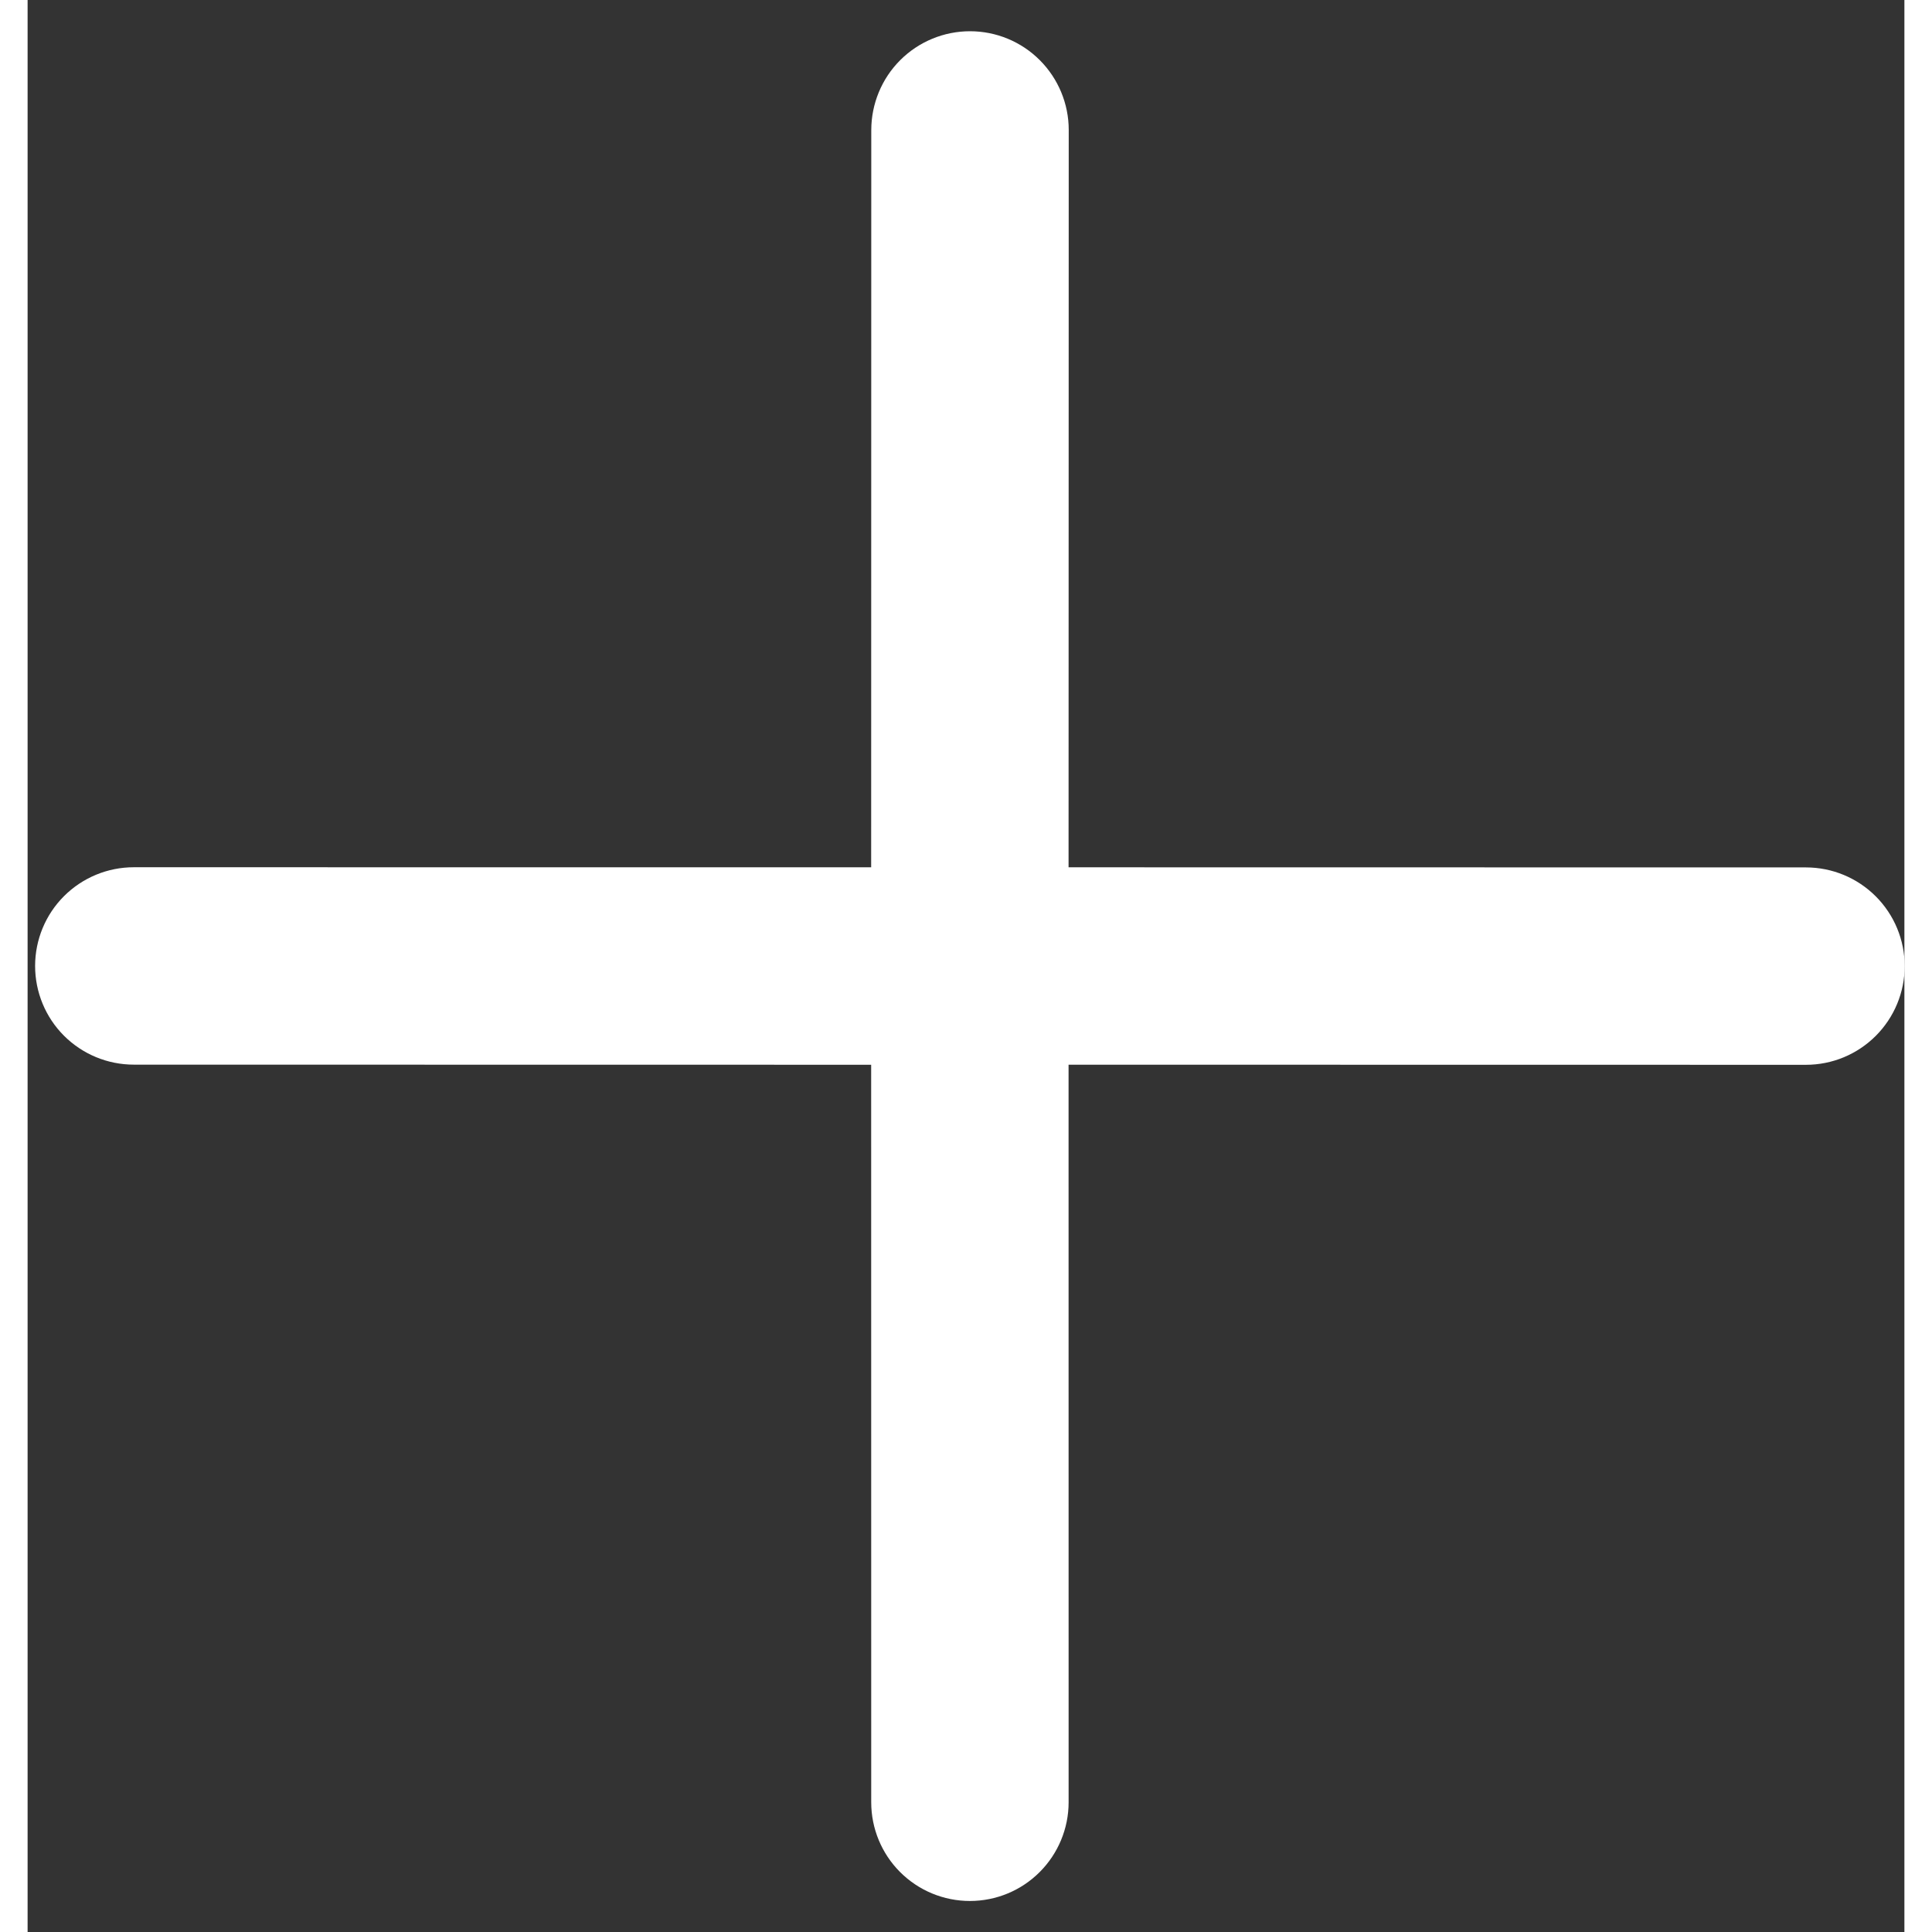 <svg width="17" height="17" viewBox="0 0 34 35" fill="none" xmlns="http://www.w3.org/2000/svg">
    <rect x="0" y="0" width="34" height="35" fill="#333333" stroke="none"/>
    <path d="M1.924 19.287C1.45 19.287 0.995 19.099 0.659 18.763C0.324 18.428 0.136 17.973 0.136 17.499C0.136 17.025 0.324 16.57 0.659 16.235C0.995 15.899 1.45 15.711 1.924 15.711L15.282 15.712L15.284 2.354C15.285 1.88 15.473 1.425 15.808 1.09C16.144 0.754 16.599 0.566 17.073 0.566C17.547 0.566 18.002 0.754 18.337 1.09C18.672 1.425 18.861 1.88 18.861 2.354L18.858 15.712L32.216 15.714C32.691 15.714 33.145 15.902 33.481 16.238C33.816 16.573 34.005 17.028 34.005 17.502C34.005 17.976 33.816 18.431 33.481 18.766C33.145 19.102 32.691 19.29 32.216 19.29L18.858 19.288L18.859 32.65C18.859 33.124 18.67 33.579 18.335 33.914C18 34.25 17.545 34.438 17.071 34.438C16.596 34.438 16.142 34.25 15.806 33.914C15.471 33.579 15.283 33.124 15.283 32.65L15.282 19.289L1.924 19.287Z"
          fill="white"/>
</svg>
